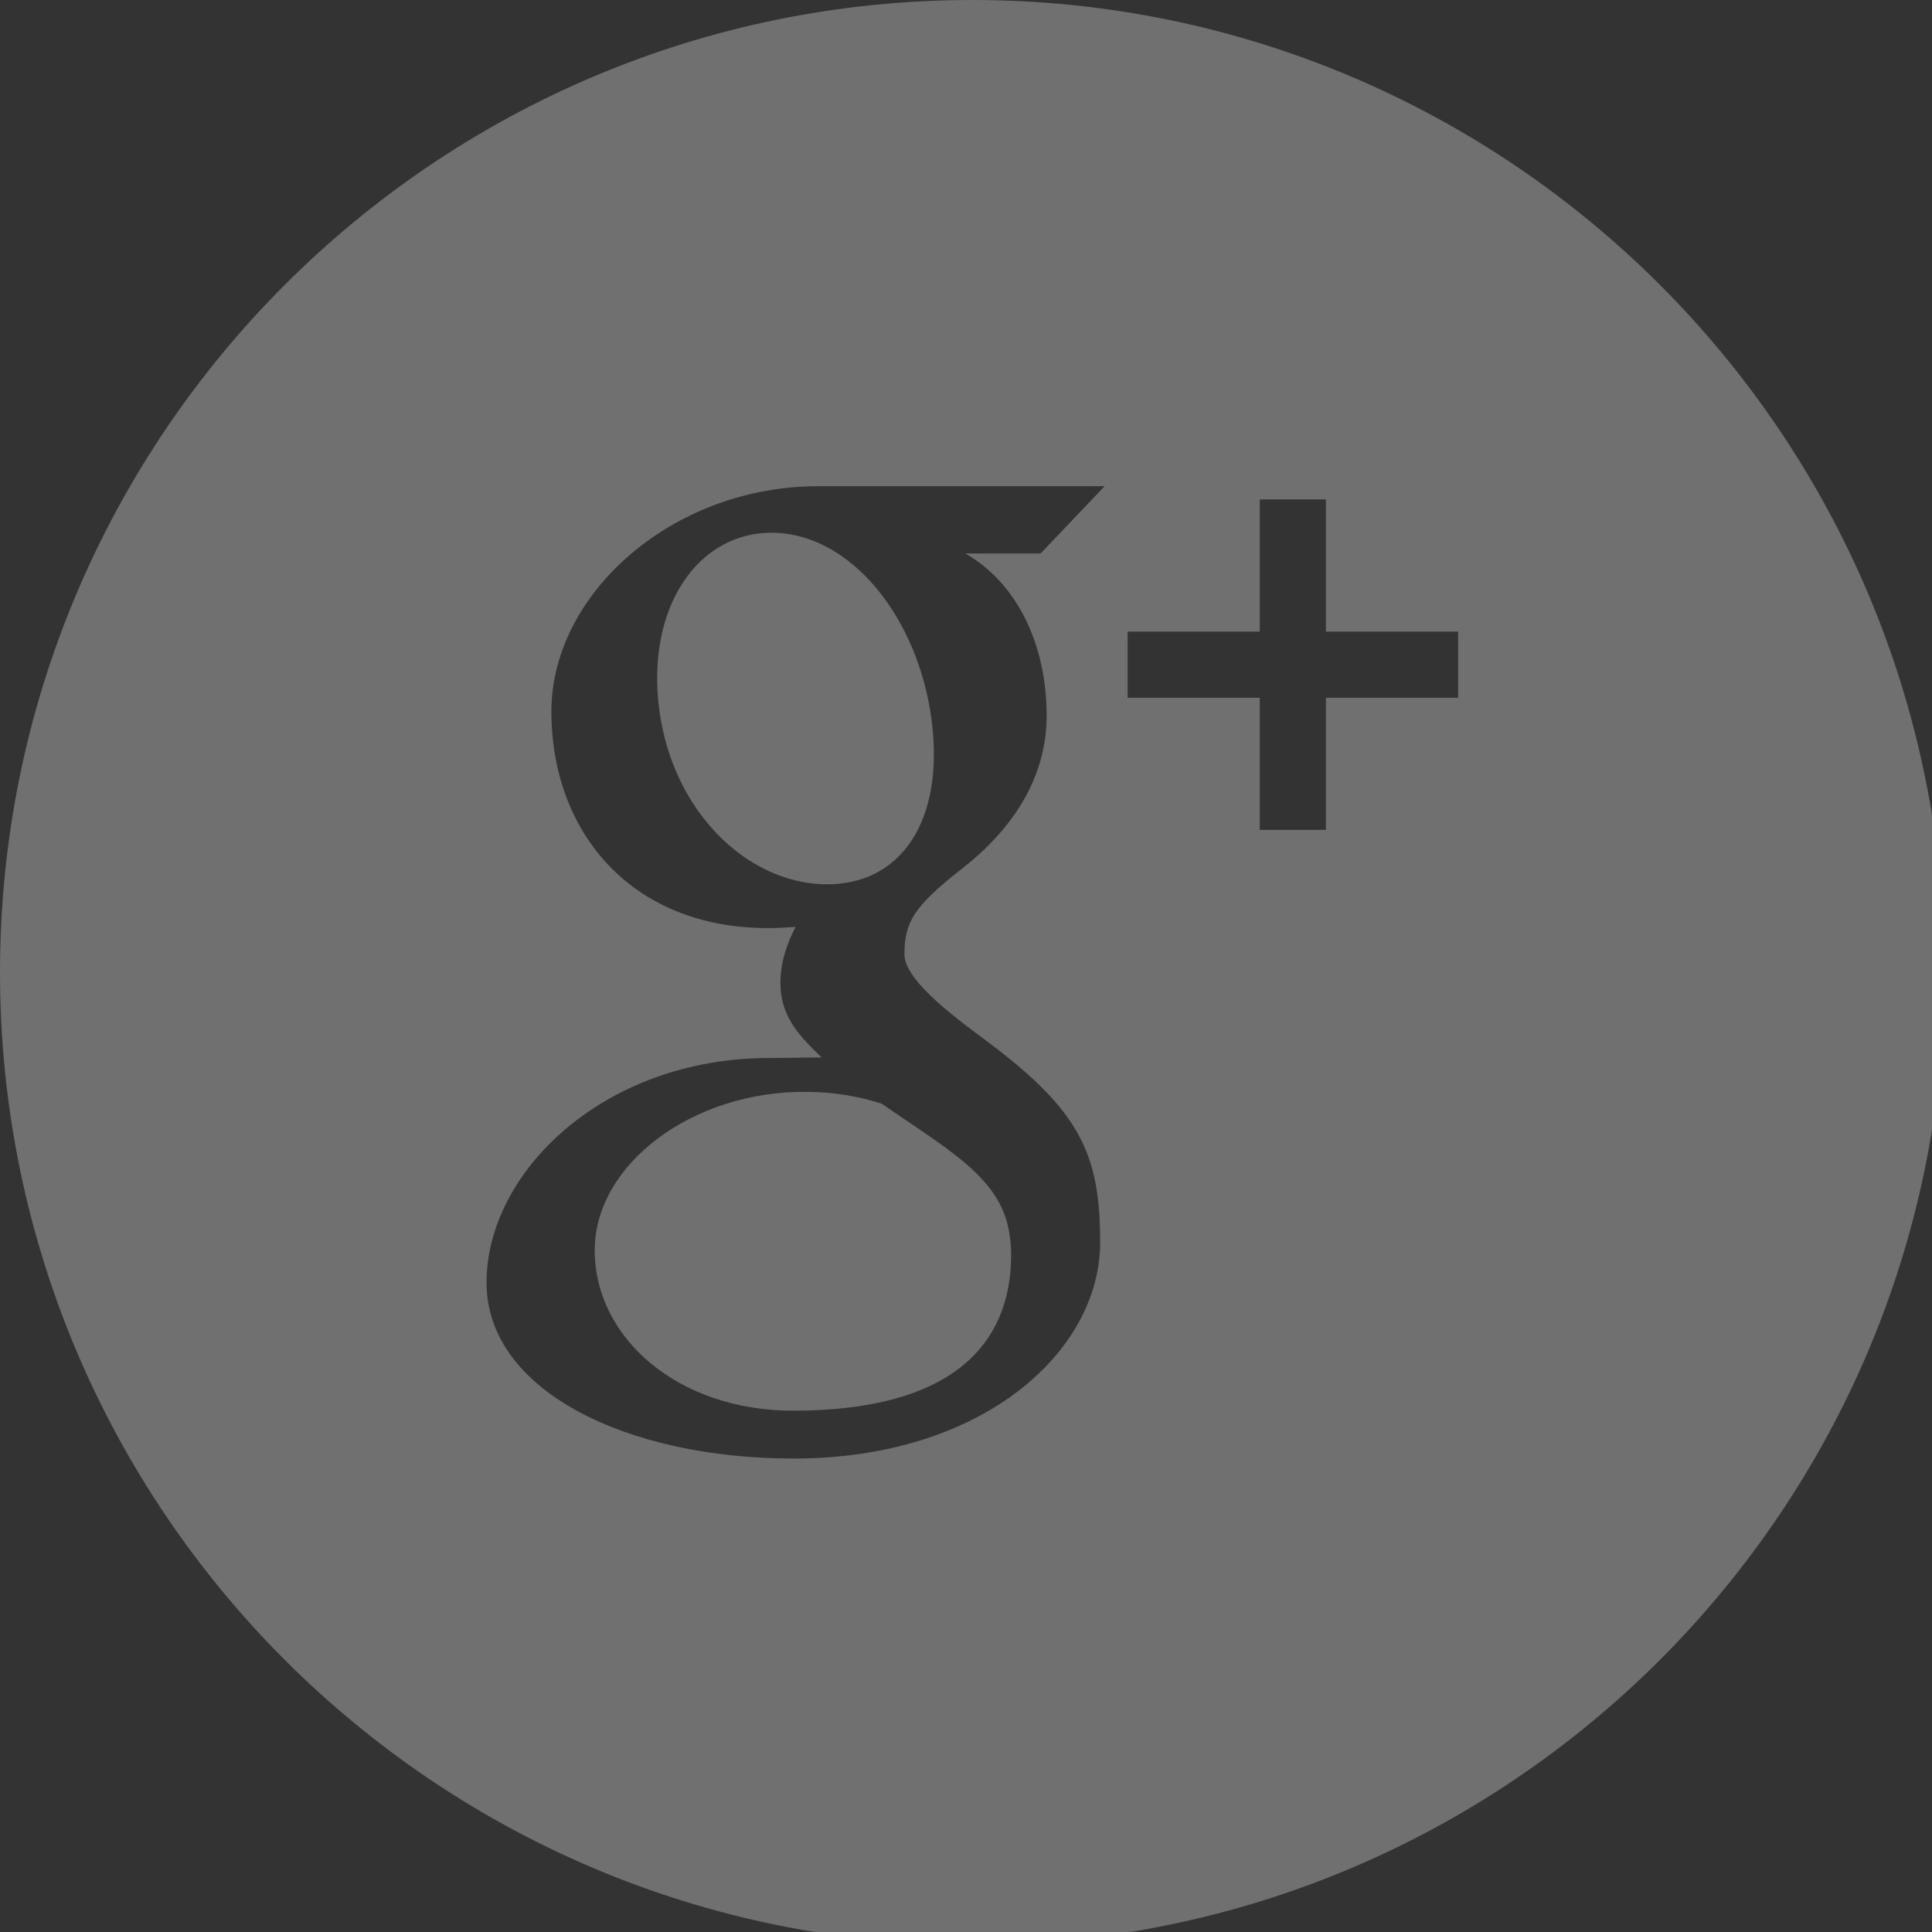 <?xml version="1.0" encoding="utf-8"?>
<!-- Generator: Adobe Illustrator 17.0.0, SVG Export Plug-In . SVG Version: 6.00 Build 0)  -->
<!DOCTYPE svg PUBLIC "-//W3C//DTD SVG 1.1//EN" "http://www.w3.org/Graphics/SVG/1.1/DTD/svg11.dtd">
<svg version="1.1" id="Warstwa_1" xmlns="http://www.w3.org/2000/svg" xmlns:xlink="http://www.w3.org/1999/xlink" x="0px" y="0px"
	 width="35px" height="35px" viewBox="0 0 35 35" enable-background="new 0 0 35 35" xml:space="preserve">
<rect x="0" y="0" width="35" height="35" fill="#333333" stroke="none"/>
<g opacity="0.3">
	<path fill="#FFFFFF" d="M14.038,9.652c-1.399-0.041-2.338,1.365-2.095,3.202c0.241,1.838,1.571,3.122,2.971,3.165
		c1.399,0.041,2.203-1.142,1.962-2.98C16.634,11.203,15.436,9.695,14.038,9.652z"/>
	<path fill="#FFFFFF" d="M14.626,19.78c-2.086-0.024-3.852,1.316-3.852,2.871c0,1.585,1.506,2.905,3.591,2.905
		c2.932,0,3.953-1.239,3.953-2.825c0-0.191-0.024-0.378-0.067-0.559c-0.23-0.897-1.142-1.389-2.275-2.176
		C15.566,19.862,15.112,19.784,14.626,19.78z"/>
	<path fill="#FFFFFF" d="M17.615,0C7.887,0,0,7.887,0,17.615c0,9.73,7.887,17.615,17.615,17.615c9.729,0,17.615-7.885,17.615-17.615
		C35.229,7.887,27.343,0,17.615,0z M18.961,12.962c0,1.148-0.635,2.073-1.533,2.774c-0.877,0.686-1.043,0.972-1.043,1.555
		c0,0.497,1.047,1.236,1.529,1.598c1.676,1.258,2.016,2.049,2.016,3.621c0,1.963-2.115,3.913-5.553,3.913
		c-3.017,0-5.563-1.226-5.563-3.189c0-1.991,2.111-4.068,5.128-4.068c0.329,0,0.63-0.009,0.942-0.009
		c-0.413-0.4-0.746-0.746-0.746-1.352c0-0.361,0.114-0.705,0.275-1.013c-0.163,0.011-0.331,0.021-0.503,0.021
		c-2.478,0-3.921-1.742-3.921-3.924c0-2.137,2.196-4.081,4.83-4.081c1.358,0,5.192,0,5.192,0l-1.16,1.219h-1.363
		C18.45,10.577,18.961,11.71,18.961,12.962z M26.416,12.641H24.02v2.393h-1.198v-2.393h-2.394v-1.198h2.394V9.048h1.198v2.395h2.395
		V12.641z"/>
</g>
</svg>
